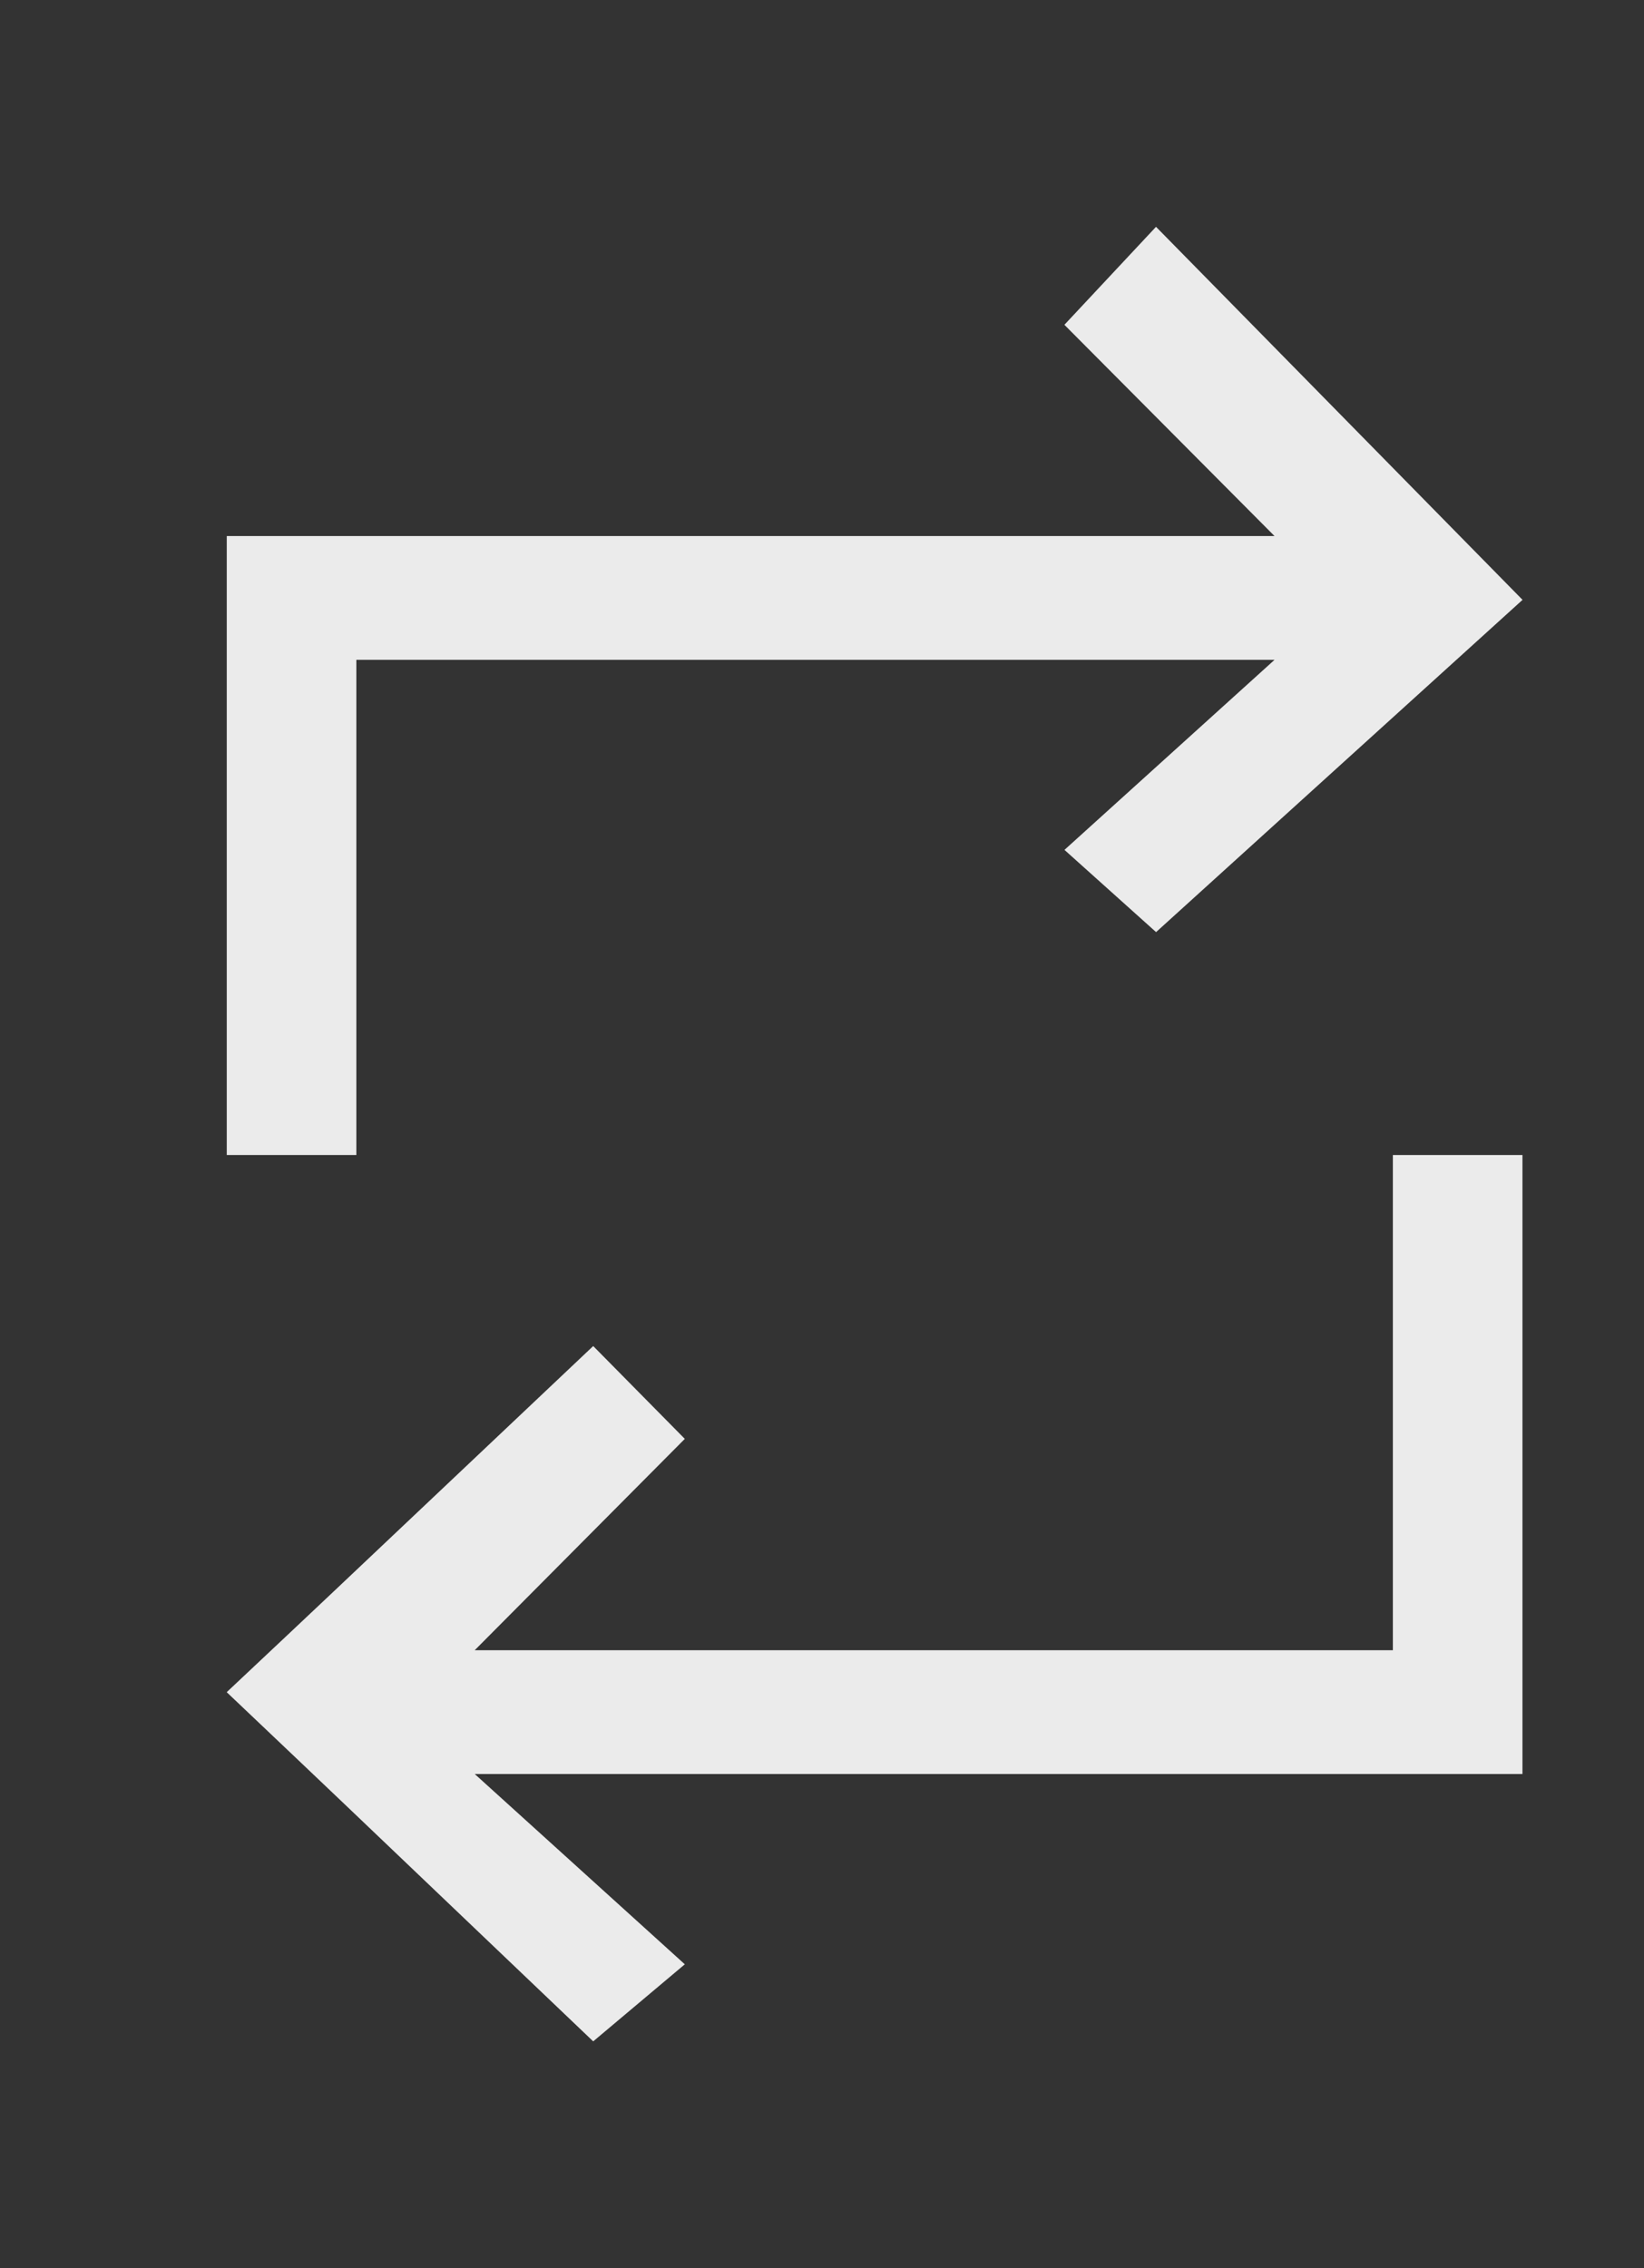 <!-- Generated by IcoMoon.io -->
<svg version="1.1" xmlns="http://www.w3.org/2000/svg" width="29" height="40" viewBox="0 0 29 40">
<rect x="0" y="0" width="29" height="40" fill="#333333" stroke="none"/>
<title>mp-arrow_repeat-</title>
<path fill="#ebebeb" d="M26.857 10.578l-6.465-6.578-1.616 1.728 3.706 3.725h-18.482v10.916h2.286v-8.733h16.197l-3.706 3.352 1.616 1.45 6.465-5.86zM24.571 29.102h-16.197l3.706-3.727-1.616-1.637c-5.698 5.387-4.398 4.16-6.465 6.104 2.545 2.416 1.131 1.071 6.465 6.158l1.616-1.359-3.706-3.356h18.482v-10.916h-2.286v8.733z"></path>
</svg>
